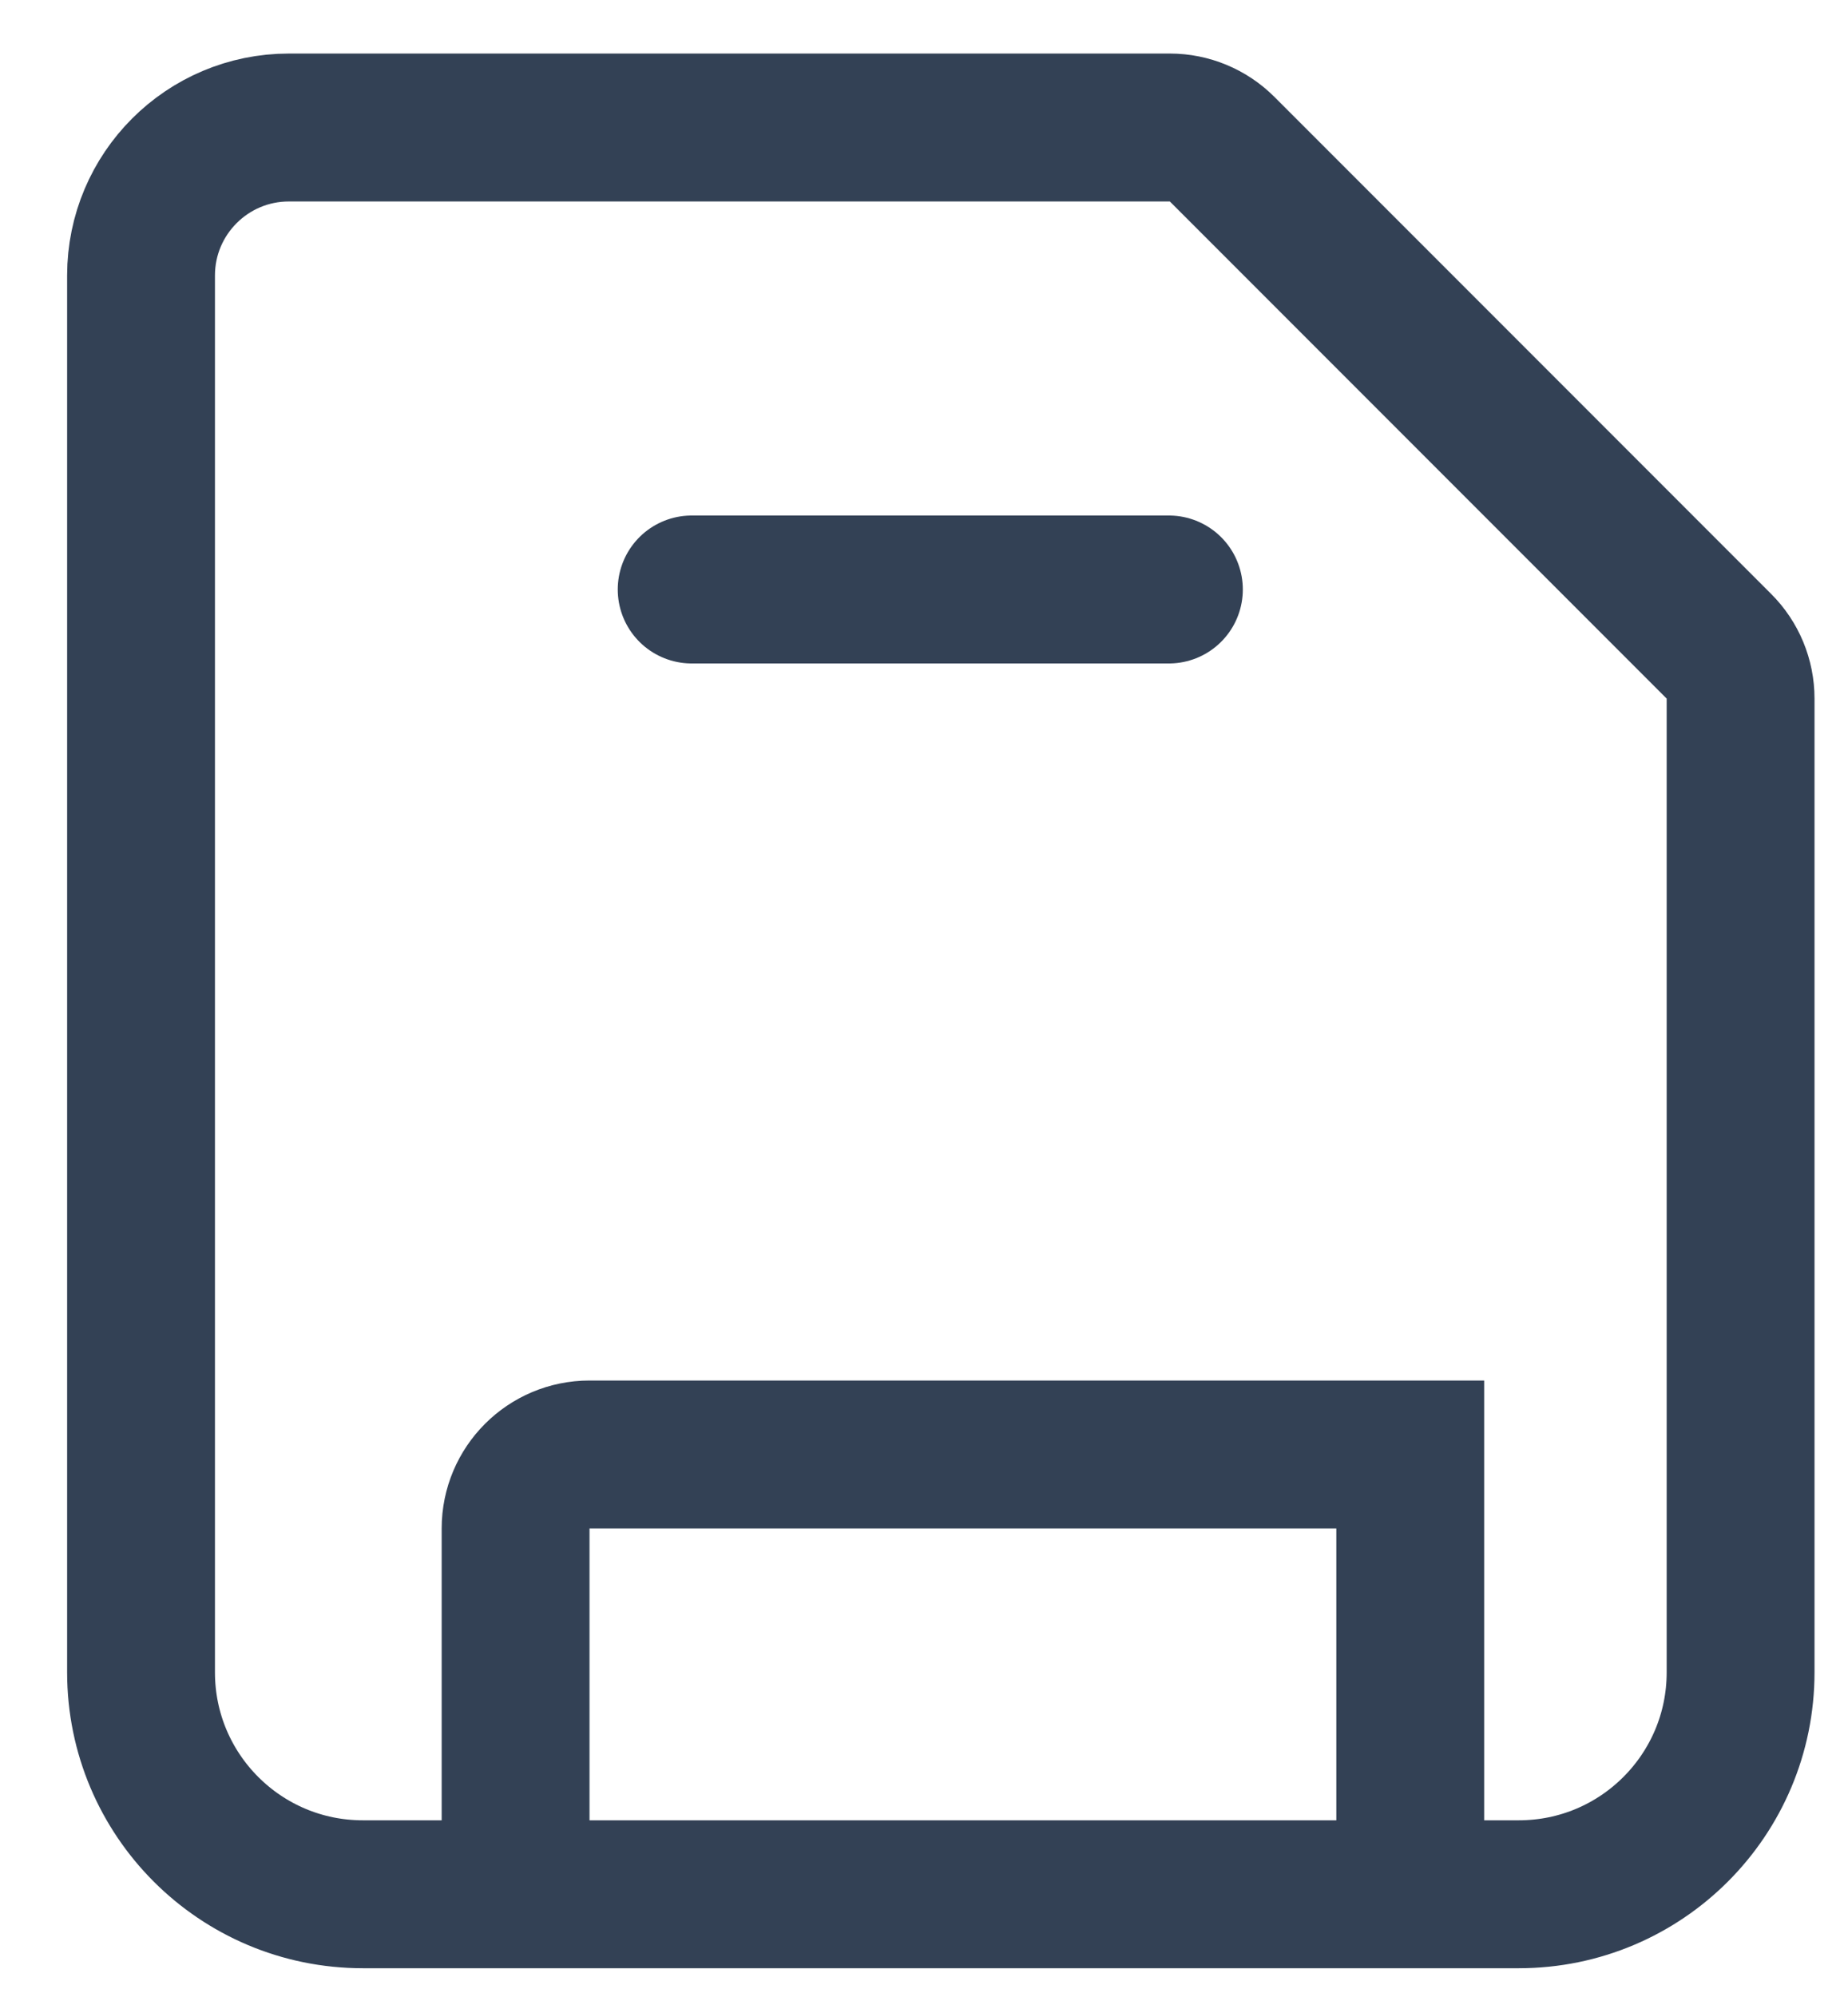 <svg width="25" height="27" viewBox="0 0 25 27" fill="none" xmlns="http://www.w3.org/2000/svg">
<path d="M9.357 7.97H15.813M19.078 25.611H17.294H20.547C22.204 25.611 23.547 24.268 23.547 22.611V9.445C23.547 9.18 23.442 8.925 23.254 8.738L16.533 2.017C16.346 1.83 16.091 1.724 15.826 1.724H3.908C2.804 1.724 1.908 2.62 1.908 3.724V22.611C1.908 24.268 3.251 25.611 4.908 25.611C5.986 25.611 7.035 25.611 8.413 25.611H6.975M19.078 25.611V19.665H7.975C7.423 19.665 6.975 20.113 6.975 20.665V25.611M19.078 25.611H6.975" stroke="#334155" stroke-width="2" stroke-linecap="round"/>
</svg>
